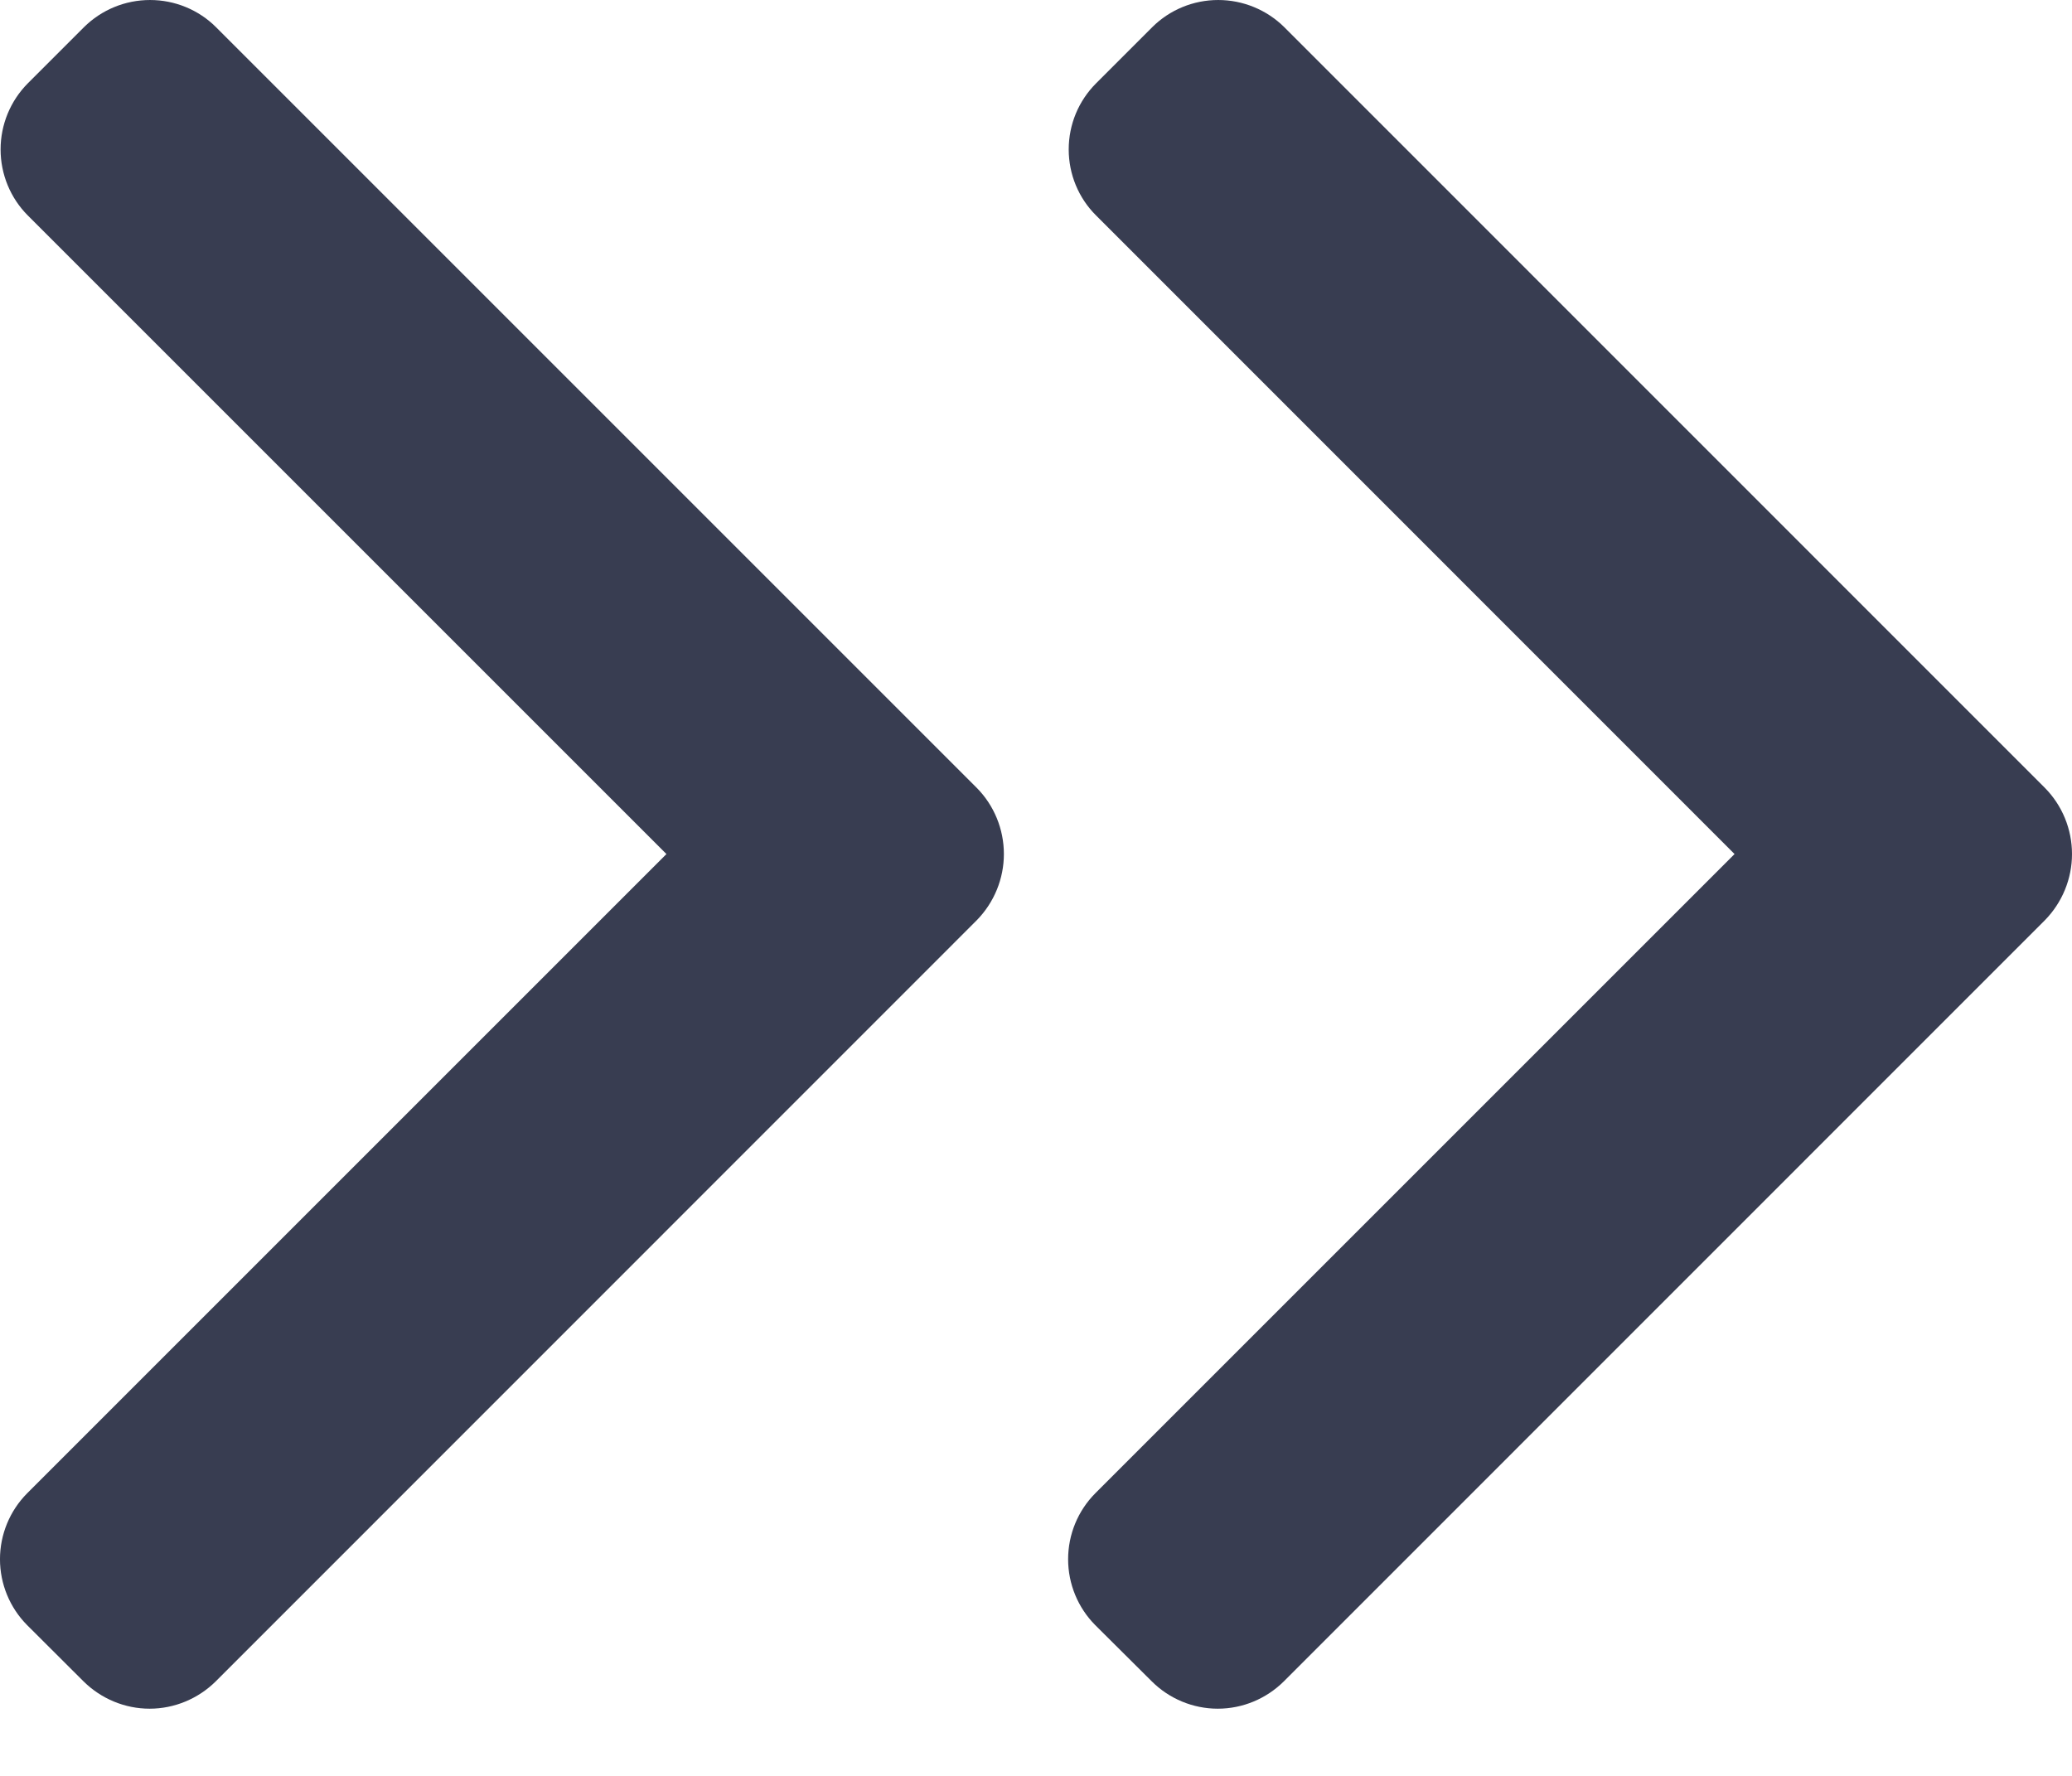 <svg width="14" height="12" viewBox="0 0 14 12" fill="none" xmlns="http://www.w3.org/2000/svg">
  <path d="M11.72 5.771L7.4 10.091C7.283 10.209 7.217 10.369 7.217 10.536C7.217 10.703 7.283 10.863 7.4 10.981L7.782 11.361C7.9 11.479 8.061 11.546 8.228 11.546C8.396 11.546 8.556 11.479 8.675 11.361L13.816 6.219C13.934 6.099 14 5.938 14 5.771C14 5.603 13.934 5.442 13.816 5.323L8.678 0.184C8.559 0.066 8.398 3.64845e-05 8.231 3.64918e-05C8.064 3.64991e-05 7.903 0.066 7.785 0.184L7.406 0.563C7.287 0.682 7.221 0.842 7.221 1.01C7.221 1.177 7.287 1.338 7.406 1.456L11.72 5.771Z" fill="#383D51"/>
  <path d="M4.503 5.771L0.183 10.091C0.066 10.209 -9.11273e-05 10.369 -9.112e-05 10.536C-9.11127e-05 10.703 0.066 10.863 0.183 10.981L0.564 11.361C0.683 11.479 0.844 11.546 1.011 11.546C1.178 11.546 1.339 11.479 1.458 11.361L6.599 6.219C6.717 6.099 6.783 5.938 6.783 5.771C6.783 5.603 6.717 5.442 6.599 5.323L1.46 0.184C1.342 0.066 1.181 3.64845e-05 1.014 3.64918e-05C0.846 3.64991e-05 0.686 0.066 0.567 0.184L0.188 0.563C0.07 0.682 0.004 0.842 0.004 1.01C0.004 1.177 0.07 1.338 0.188 1.456L4.503 5.771Z" fill="#383D51"/>
</svg>
